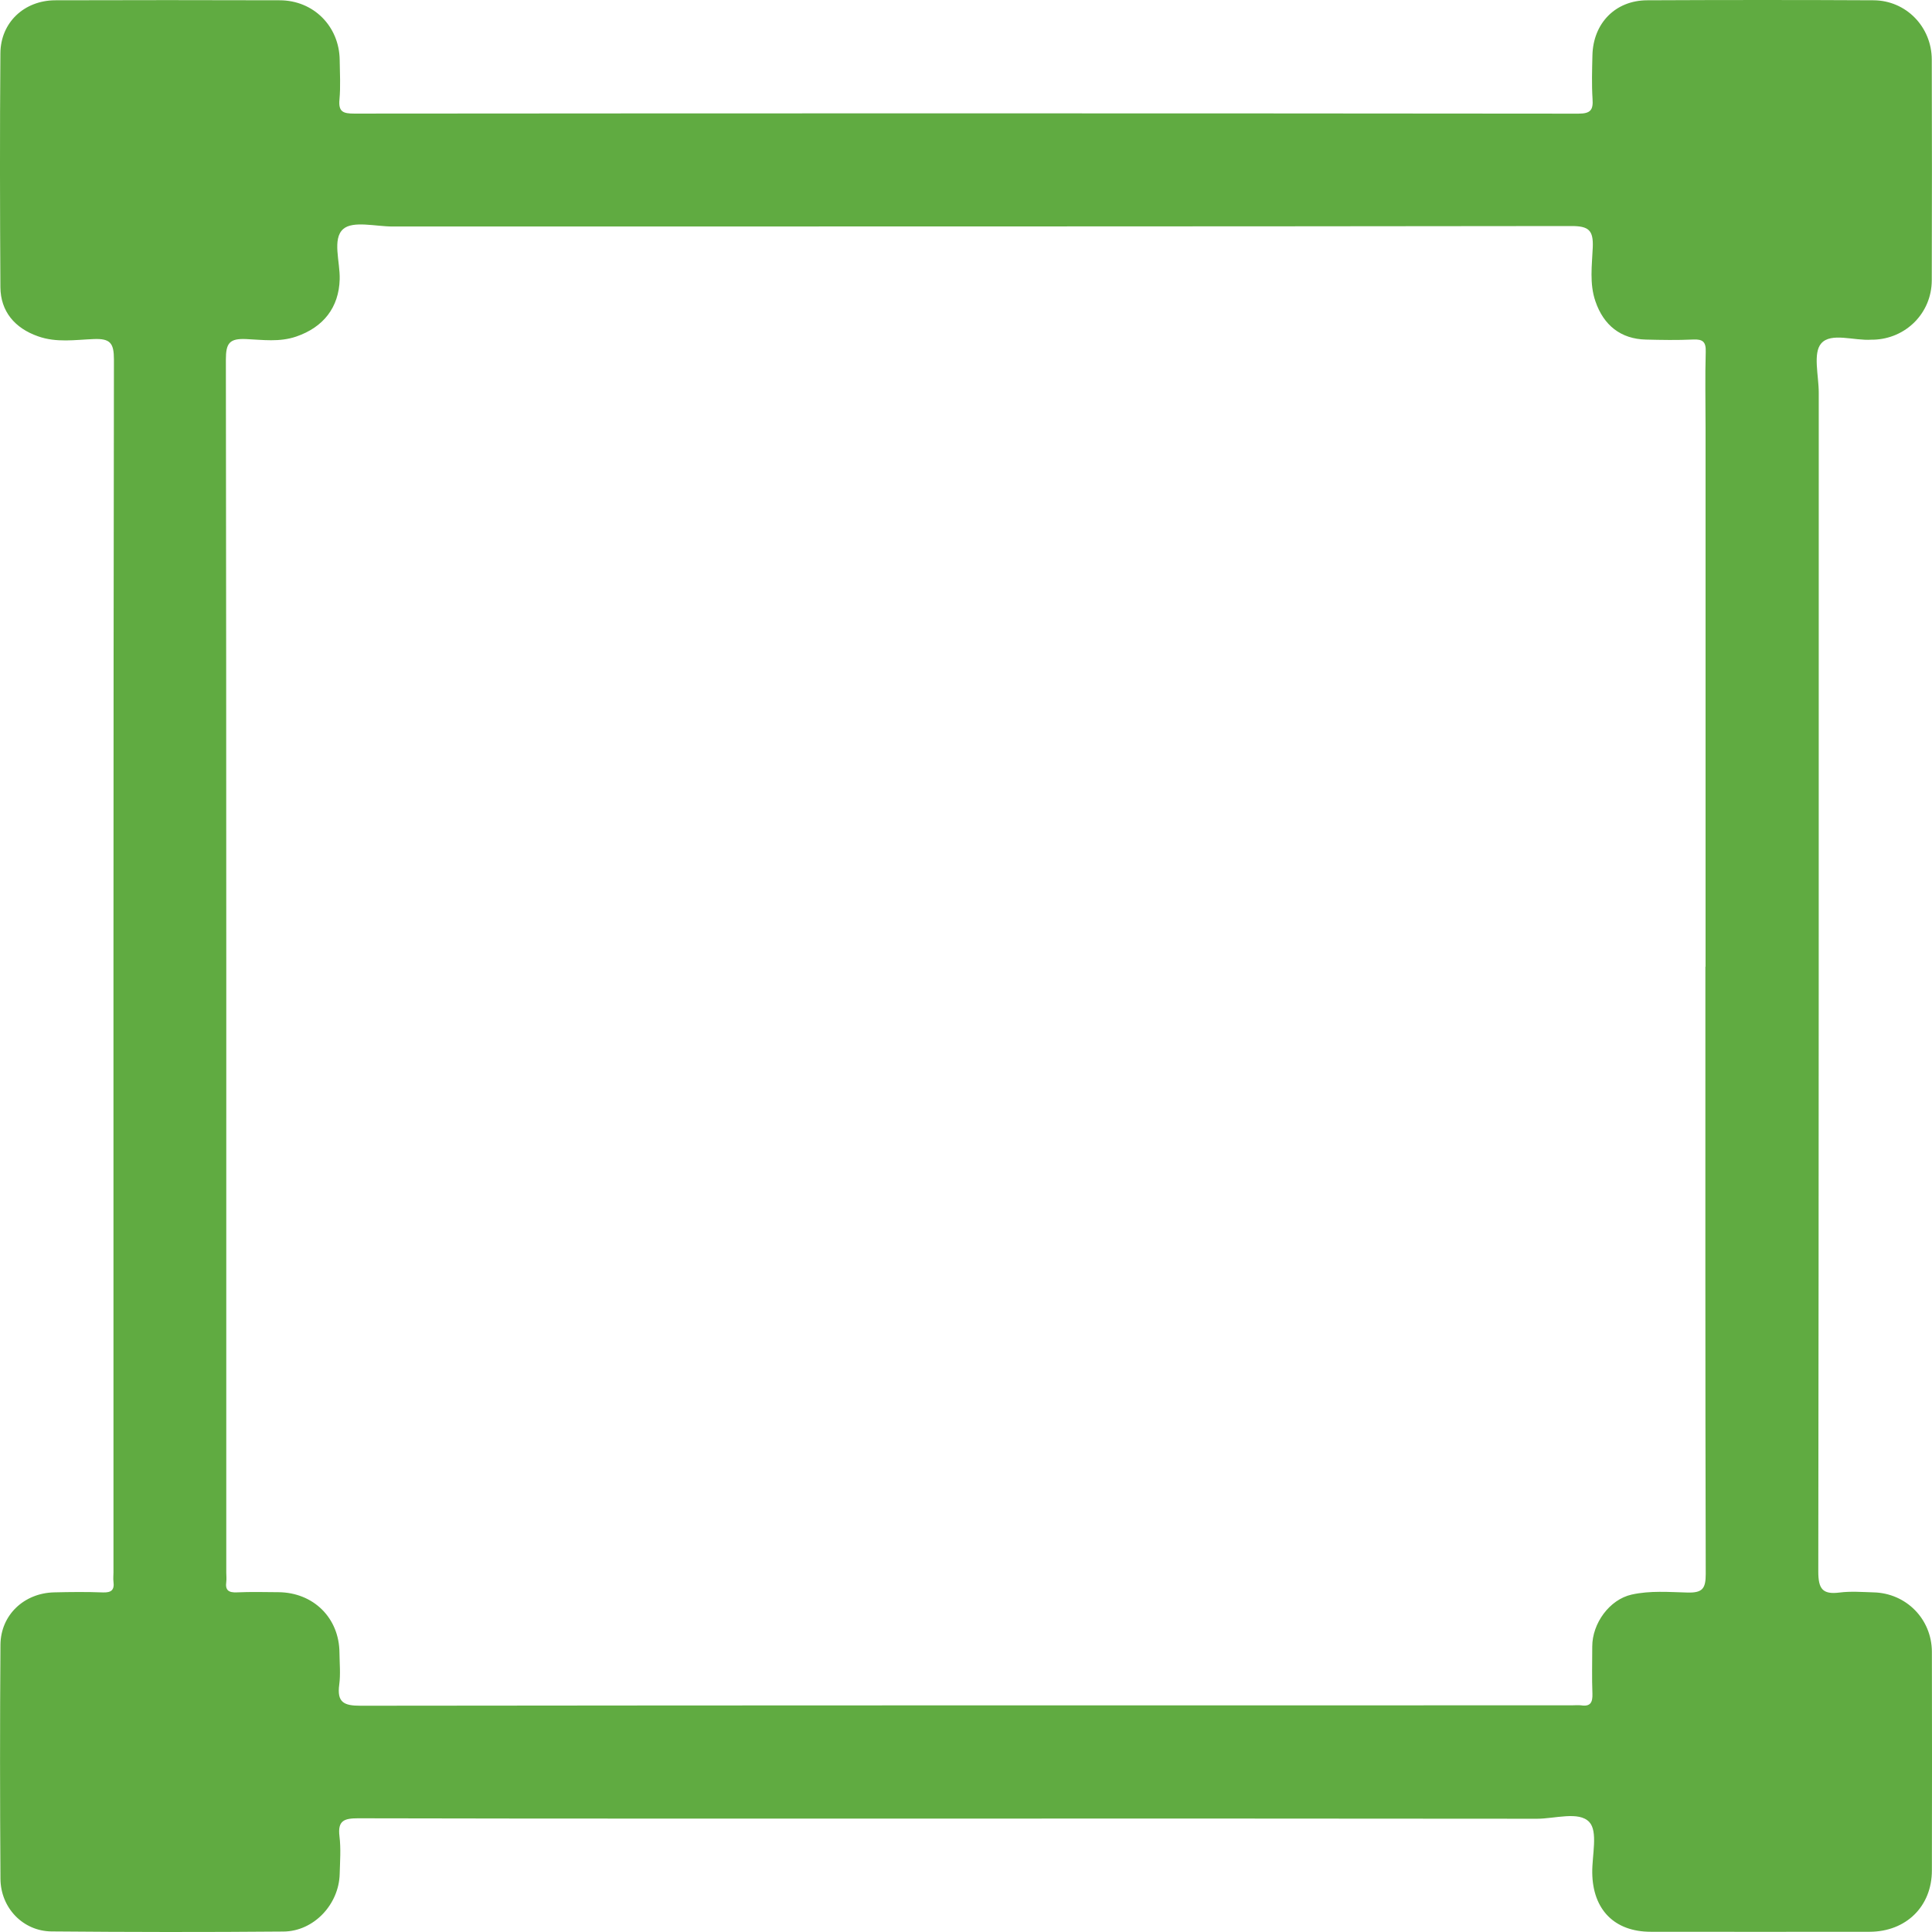 <svg width="34" height="34" viewBox="0 0 34 34" fill="none" xmlns="http://www.w3.org/2000/svg">
<path d="M16.99 32.004C13.428 32.004 9.864 32.007 6.302 31.999C6.055 31.999 5.941 32.04 5.974 32.314C6.001 32.532 5.984 32.756 5.978 32.978C5.965 33.514 5.523 33.988 4.989 33.992C3.628 34.004 2.268 34.002 0.907 33.99C0.404 33.985 0.011 33.575 0.008 33.062C-0.001 31.69 -0.002 30.317 0.008 28.946C0.012 28.42 0.424 28.036 0.951 28.023C1.238 28.016 1.527 28.013 1.813 28.024C1.959 28.029 2.016 27.981 1.997 27.836C1.99 27.782 1.997 27.726 1.997 27.67C1.997 20.555 1.994 13.441 2.005 6.326C2.005 6.036 1.939 5.955 1.648 5.967C1.323 5.98 0.992 6.034 0.668 5.918C0.26 5.775 0.01 5.48 0.007 5.053C-0.001 3.682 -0.004 2.31 0.007 0.937C0.011 0.397 0.425 0.007 0.972 0.005C2.289 0.001 3.605 0.001 4.923 0.005C5.518 0.006 5.97 0.463 5.978 1.054C5.981 1.287 5.995 1.521 5.974 1.751C5.953 1.971 6.042 1.999 6.235 1.999C13.416 1.993 20.598 1.993 27.779 2C27.994 2 28.04 1.933 28.026 1.739C28.01 1.485 28.018 1.231 28.024 0.976C28.036 0.41 28.427 0.007 28.987 0.005C30.315 -0.001 31.643 -0.002 32.97 0.005C33.542 0.007 33.995 0.471 33.996 1.049C34 2.343 34 3.638 33.996 4.932C33.995 5.508 33.541 5.962 32.969 5.978C32.958 5.978 32.946 5.978 32.935 5.978C32.631 6 32.224 5.845 32.051 6.043C31.901 6.214 32.007 6.611 32.007 6.909C32.007 13.824 32.008 20.739 31.999 27.655C31.999 27.956 32.069 28.065 32.373 28.026C32.568 28.001 32.77 28.017 32.97 28.023C33.544 28.036 33.995 28.491 33.998 29.067C34.002 30.351 34 31.634 33.998 32.917C33.998 33.549 33.544 33.994 32.904 33.996C31.619 33.997 30.337 33.998 29.052 33.996C28.41 33.996 28.029 33.606 28.021 32.957C28.017 32.649 28.125 32.23 27.968 32.064C27.785 31.87 27.364 32.007 27.047 32.007C23.695 32.003 20.343 32.004 16.99 32.004ZM30.015 17.014V7.521C30.015 7.078 30.005 6.635 30.018 6.193C30.024 6.015 29.967 5.967 29.795 5.975C29.519 5.988 29.241 5.983 28.965 5.976C28.524 5.966 28.221 5.725 28.077 5.303C27.969 4.989 28.017 4.667 28.03 4.353C28.042 4.054 27.961 3.978 27.656 3.978C20.74 3.987 13.824 3.985 6.907 3.986C6.61 3.986 6.212 3.881 6.041 4.03C5.842 4.203 5.987 4.61 5.978 4.915C5.964 5.412 5.691 5.759 5.213 5.923C4.918 6.024 4.622 5.98 4.332 5.967C4.038 5.954 3.975 6.039 3.975 6.328C3.985 13.442 3.982 20.558 3.982 27.673C3.982 27.729 3.989 27.784 3.982 27.839C3.961 27.988 4.026 28.029 4.168 28.023C4.412 28.012 4.655 28.018 4.899 28.02C5.516 28.025 5.969 28.472 5.974 29.084C5.976 29.272 5.995 29.463 5.97 29.648C5.928 29.957 6.05 30.019 6.344 30.018C13.449 30.01 20.553 30.011 27.658 30.011C27.714 30.011 27.77 30.005 27.824 30.011C27.99 30.037 28.029 29.959 28.024 29.806C28.013 29.53 28.021 29.253 28.021 28.976C28.021 28.569 28.323 28.15 28.714 28.062C29.044 27.989 29.372 28.018 29.696 28.026C29.959 28.033 30.018 27.959 30.018 27.701C30.009 24.138 30.012 20.574 30.012 17.011L30.015 17.014Z" fill="#60AB41"/>
</svg>

